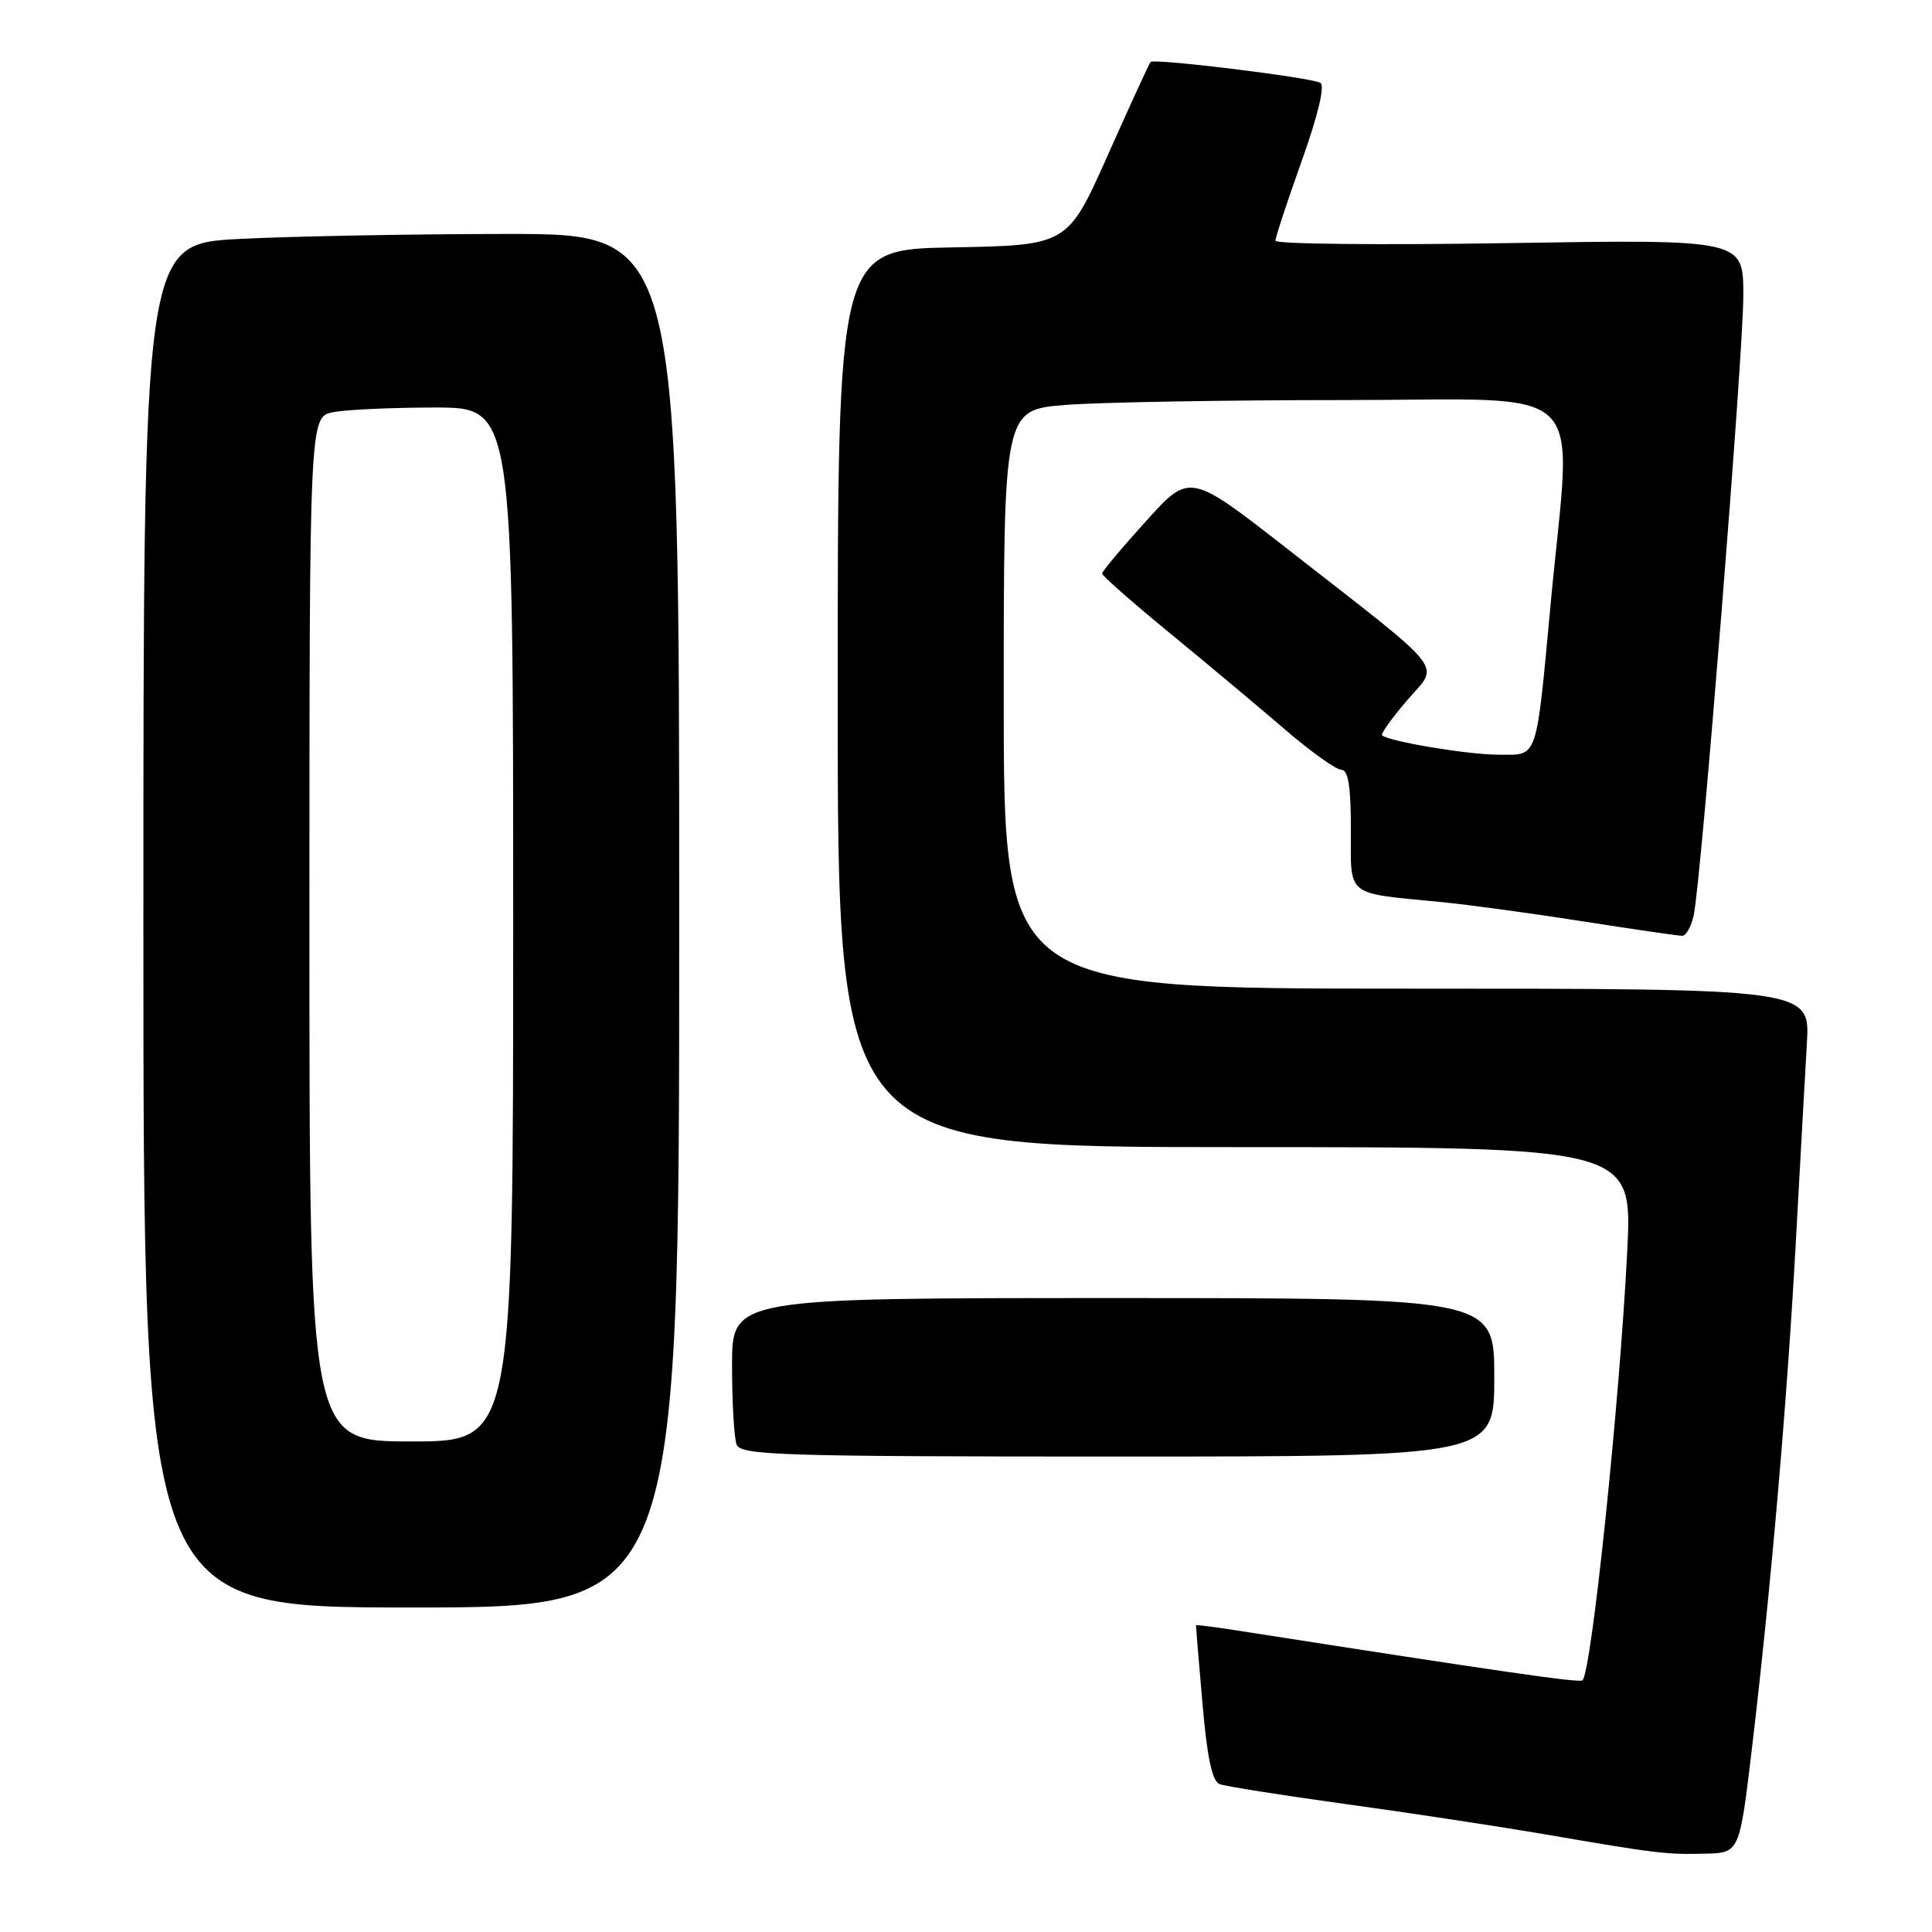 <?xml version="1.0" encoding="UTF-8" standalone="no"?>
<!DOCTYPE svg PUBLIC "-//W3C//DTD SVG 1.1//EN" "http://www.w3.org/Graphics/SVG/1.1/DTD/svg11.dtd" >
<svg xmlns="http://www.w3.org/2000/svg" xmlns:xlink="http://www.w3.org/1999/xlink" version="1.1" viewBox="0 0 256 256">
 <g >
 <path fill="currentColor"
d=" M 232.16 231.50 C 234.67 210.31 236.81 185.62 237.96 164.50 C 238.53 154.05 239.19 142.24 239.42 138.25 C 239.85 131.00 239.85 131.00 186.42 131.00 C 133.00 131.00 133.00 131.00 133.00 92.65 C 133.00 54.30 133.00 54.30 141.25 53.65 C 145.79 53.30 162.44 53.01 178.25 53.01 C 211.29 53.00 208.28 50.06 205.51 79.59 C 203.49 101.13 203.88 100.00 198.53 100.00 C 194.52 100.00 184.04 98.25 183.13 97.43 C 182.93 97.25 184.42 95.16 186.45 92.80 C 190.75 87.78 192.19 89.60 170.57 72.72 C 157.64 62.63 157.64 62.63 151.84 69.07 C 148.64 72.60 146.03 75.72 146.03 76.00 C 146.02 76.28 150.12 79.88 155.14 84.00 C 160.16 88.12 167.01 93.86 170.37 96.75 C 173.74 99.64 177.05 102.00 177.74 102.00 C 178.65 102.00 179.00 104.23 179.00 109.92 C 179.00 118.97 178.13 118.27 191.00 119.53 C 194.57 119.88 203.01 121.03 209.73 122.08 C 216.46 123.14 222.39 124.00 222.90 124.00 C 223.42 124.00 224.11 122.76 224.43 121.25 C 225.43 116.59 231.00 46.99 231.00 39.13 C 231.00 31.72 231.00 31.72 200.00 32.21 C 182.95 32.49 169.00 32.34 169.00 31.90 C 169.00 31.45 170.57 26.70 172.48 21.34 C 174.63 15.33 175.58 11.36 174.96 10.98 C 173.84 10.28 152.95 7.71 152.46 8.21 C 152.29 8.38 149.74 13.92 146.81 20.51 C 141.47 32.50 141.47 32.50 126.23 32.78 C 111.00 33.05 111.00 33.05 111.00 92.53 C 111.00 152.00 111.00 152.00 163.65 152.00 C 216.30 152.00 216.30 152.00 215.62 165.73 C 214.61 185.85 210.90 221.43 209.69 222.65 C 209.32 223.02 199.22 221.56 164.00 216.06 C 160.97 215.59 158.49 215.27 158.47 215.35 C 158.46 215.43 158.84 220.08 159.33 225.68 C 159.94 232.86 160.62 236.02 161.60 236.40 C 162.37 236.70 169.87 237.88 178.25 239.04 C 186.64 240.19 198.45 241.99 204.50 243.02 C 219.49 245.60 220.84 245.76 226.00 245.62 C 230.50 245.50 230.50 245.50 232.16 231.50 Z  M 90.00 122.00 C 90.00 31.00 90.00 31.00 67.25 31.00 C 54.74 31.01 38.76 31.30 31.75 31.66 C 19.00 32.31 19.00 32.31 19.00 122.65 C 19.00 213.00 19.00 213.00 54.50 213.00 C 90.00 213.00 90.00 213.00 90.00 122.00 Z  M 198.00 182.50 C 198.00 172.00 198.00 172.00 147.50 172.00 C 97.00 172.00 97.00 172.00 97.00 180.92 C 97.00 185.82 97.27 190.55 97.61 191.42 C 98.15 192.83 103.53 193.00 148.11 193.00 C 198.00 193.00 198.00 193.00 198.00 182.50 Z  M 41.00 123.12 C 41.00 55.25 41.00 55.25 44.13 54.62 C 45.84 54.28 51.92 54.00 57.63 54.00 C 68.00 54.00 68.00 54.00 68.00 122.50 C 68.00 191.00 68.00 191.00 54.50 191.00 C 41.00 191.00 41.00 191.00 41.00 123.12 Z "/>
</g>
</svg>